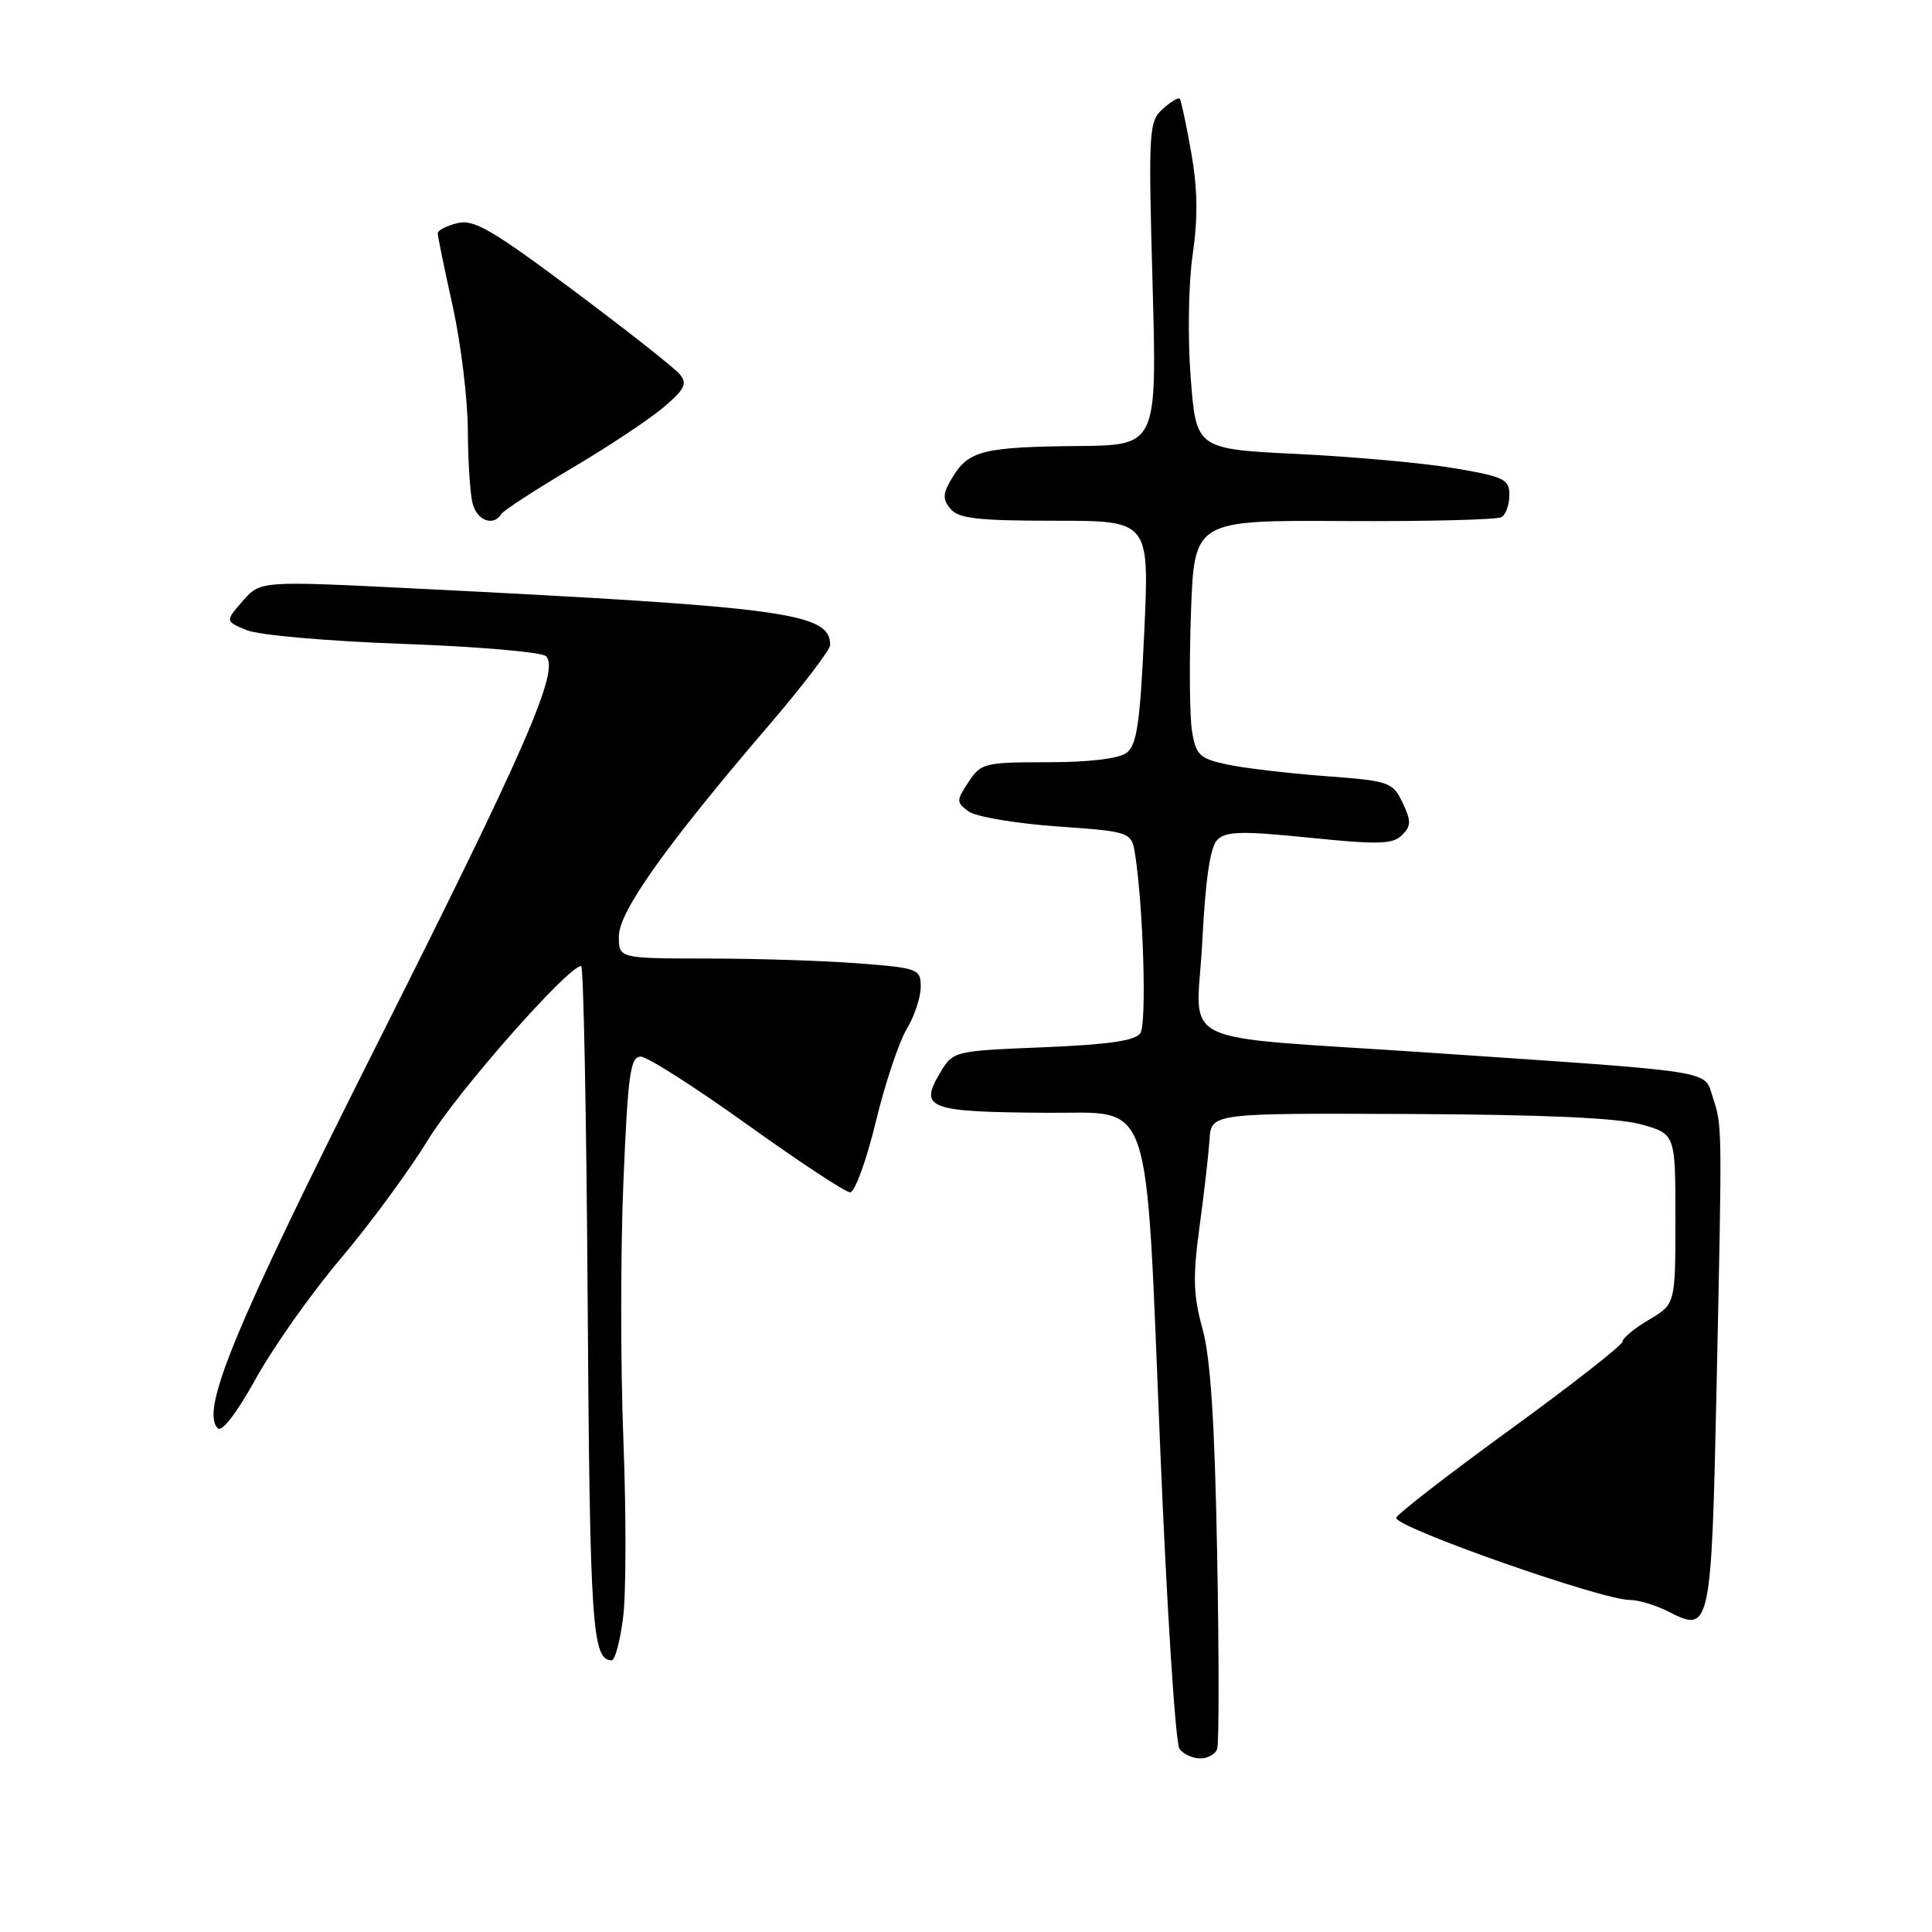<?xml version="1.0" encoding="UTF-8" standalone="no"?>
<!DOCTYPE svg PUBLIC "-//W3C//DTD SVG 1.1//EN" "http://www.w3.org/Graphics/SVG/1.1/DTD/svg11.dtd" >
<svg xmlns="http://www.w3.org/2000/svg" xmlns:xlink="http://www.w3.org/1999/xlink" version="1.1" viewBox="0 0 256 256">
 <g >
 <path fill="currentColor"
d=" M 161.28 231.75 C 161.53 231.06 161.53 219.47 161.28 206.00 C 160.96 188.54 160.41 179.94 159.34 176.08 C 158.11 171.63 158.04 169.20 158.94 162.58 C 159.55 158.14 160.14 152.93 160.27 151.00 C 160.50 147.50 160.50 147.50 186.72 147.61 C 204.54 147.69 214.39 148.13 217.47 148.99 C 222.00 150.26 222.00 150.26 222.00 161.53 C 222.00 172.80 222.00 172.80 218.50 174.87 C 216.57 176.00 215.00 177.31 215.00 177.76 C 215.00 178.22 208.25 183.50 200.00 189.50 C 191.75 195.50 185.00 200.73 185.00 201.13 C 185.00 202.43 212.24 212.00 215.95 212.00 C 217.13 212.00 219.48 212.72 221.17 213.59 C 226.63 216.41 226.78 215.70 227.46 183.50 C 228.20 148.58 228.21 149.27 226.95 145.39 C 225.77 141.76 227.93 142.10 189.48 139.49 C 154.69 137.13 158.59 139.04 159.31 124.75 C 159.73 116.50 160.36 112.21 161.30 111.28 C 162.43 110.14 164.55 110.09 173.50 111.00 C 182.65 111.93 184.55 111.88 185.77 110.66 C 187.00 109.43 187.01 108.80 185.85 106.36 C 184.53 103.62 184.12 103.47 175.49 102.83 C 170.55 102.46 164.70 101.76 162.51 101.28 C 158.95 100.51 158.46 100.04 157.95 96.90 C 157.63 94.97 157.57 87.88 157.81 81.16 C 158.25 68.93 158.25 68.93 178.09 69.04 C 189.01 69.10 198.40 68.87 198.97 68.52 C 199.54 68.17 200.00 66.85 200.00 65.58 C 200.00 63.51 199.29 63.16 192.75 62.05 C 188.76 61.37 179.43 60.52 172.00 60.16 C 158.50 59.50 158.50 59.50 157.77 50.00 C 157.36 44.63 157.48 37.55 158.04 33.70 C 158.75 28.85 158.69 24.99 157.84 20.20 C 157.19 16.52 156.51 13.32 156.33 13.09 C 156.16 12.86 155.14 13.47 154.07 14.44 C 152.22 16.11 152.16 17.27 152.72 37.60 C 153.31 59.00 153.31 59.00 142.91 59.10 C 130.37 59.22 128.35 59.71 126.25 63.18 C 124.90 65.40 124.85 66.11 125.94 67.42 C 127.00 68.71 129.59 69.00 139.77 69.00 C 152.30 69.00 152.30 69.00 151.62 83.75 C 151.07 95.80 150.64 98.73 149.28 99.75 C 148.24 100.53 144.31 101.00 138.83 101.00 C 130.46 101.00 129.97 101.12 128.33 103.62 C 126.70 106.10 126.70 106.31 128.35 107.52 C 129.31 108.22 134.56 109.11 140.02 109.50 C 149.95 110.21 149.95 110.21 150.43 113.36 C 151.51 120.50 151.95 135.60 151.11 136.89 C 150.46 137.90 146.92 138.41 138.24 138.77 C 126.28 139.26 126.28 139.26 124.51 142.25 C 121.77 146.90 123.03 147.35 138.87 147.45 C 152.86 147.53 151.76 144.27 153.72 191.56 C 154.60 212.98 155.76 231.06 156.29 231.75 C 156.81 232.44 158.05 233.00 159.04 233.00 C 160.03 233.00 161.04 232.44 161.28 231.75 Z  M 82.57 214.27 C 82.97 211.12 82.98 200.53 82.60 190.73 C 82.22 180.93 82.22 165.51 82.61 156.46 C 83.20 142.32 83.53 140.00 84.90 140.01 C 85.78 140.02 92.12 144.07 99.00 149.00 C 105.88 153.93 112.01 157.98 112.64 157.99 C 113.26 157.99 114.79 153.84 116.02 148.75 C 117.25 143.66 119.10 138.10 120.13 136.38 C 121.16 134.67 122.00 132.15 122.00 130.78 C 122.00 128.39 121.70 128.27 113.75 127.65 C 109.21 127.30 100.21 127.01 93.75 127.01 C 82.00 127.00 82.00 127.00 82.00 124.06 C 82.00 120.80 88.23 112.04 101.92 96.06 C 106.36 90.87 110.00 86.10 110.00 85.47 C 110.00 81.22 104.35 80.45 55.00 77.98 C 34.50 76.96 34.50 76.96 32.17 79.63 C 29.83 82.31 29.83 82.31 32.67 83.49 C 34.25 84.16 43.43 84.96 53.43 85.32 C 63.29 85.67 71.81 86.41 72.35 86.95 C 74.20 88.80 69.73 99.07 49.89 138.50 C 31.06 175.94 26.51 186.91 28.86 189.26 C 29.40 189.80 31.42 187.17 33.91 182.66 C 36.19 178.53 41.23 171.40 45.10 166.82 C 48.98 162.25 54.21 155.12 56.74 151.00 C 60.64 144.62 75.29 128.00 77.01 128.00 C 77.32 128.00 77.71 148.14 77.87 172.75 C 78.16 215.46 78.47 220.00 81.05 220.00 C 81.49 220.00 82.18 217.42 82.57 214.27 Z  M 66.42 68.12 C 66.72 67.64 70.91 64.92 75.73 62.06 C 80.55 59.21 86.03 55.58 87.91 53.98 C 90.75 51.57 91.11 50.84 90.07 49.59 C 89.39 48.76 83.05 43.77 76.00 38.50 C 65.18 30.42 62.77 29.02 60.59 29.57 C 59.16 29.92 58.00 30.53 58.00 30.91 C 58.00 31.29 58.89 35.63 59.98 40.55 C 61.07 45.47 61.97 52.88 61.99 57.00 C 62.01 61.12 62.30 65.51 62.63 66.75 C 63.23 69.00 65.40 69.78 66.42 68.12 Z "/>
</g>
</svg>